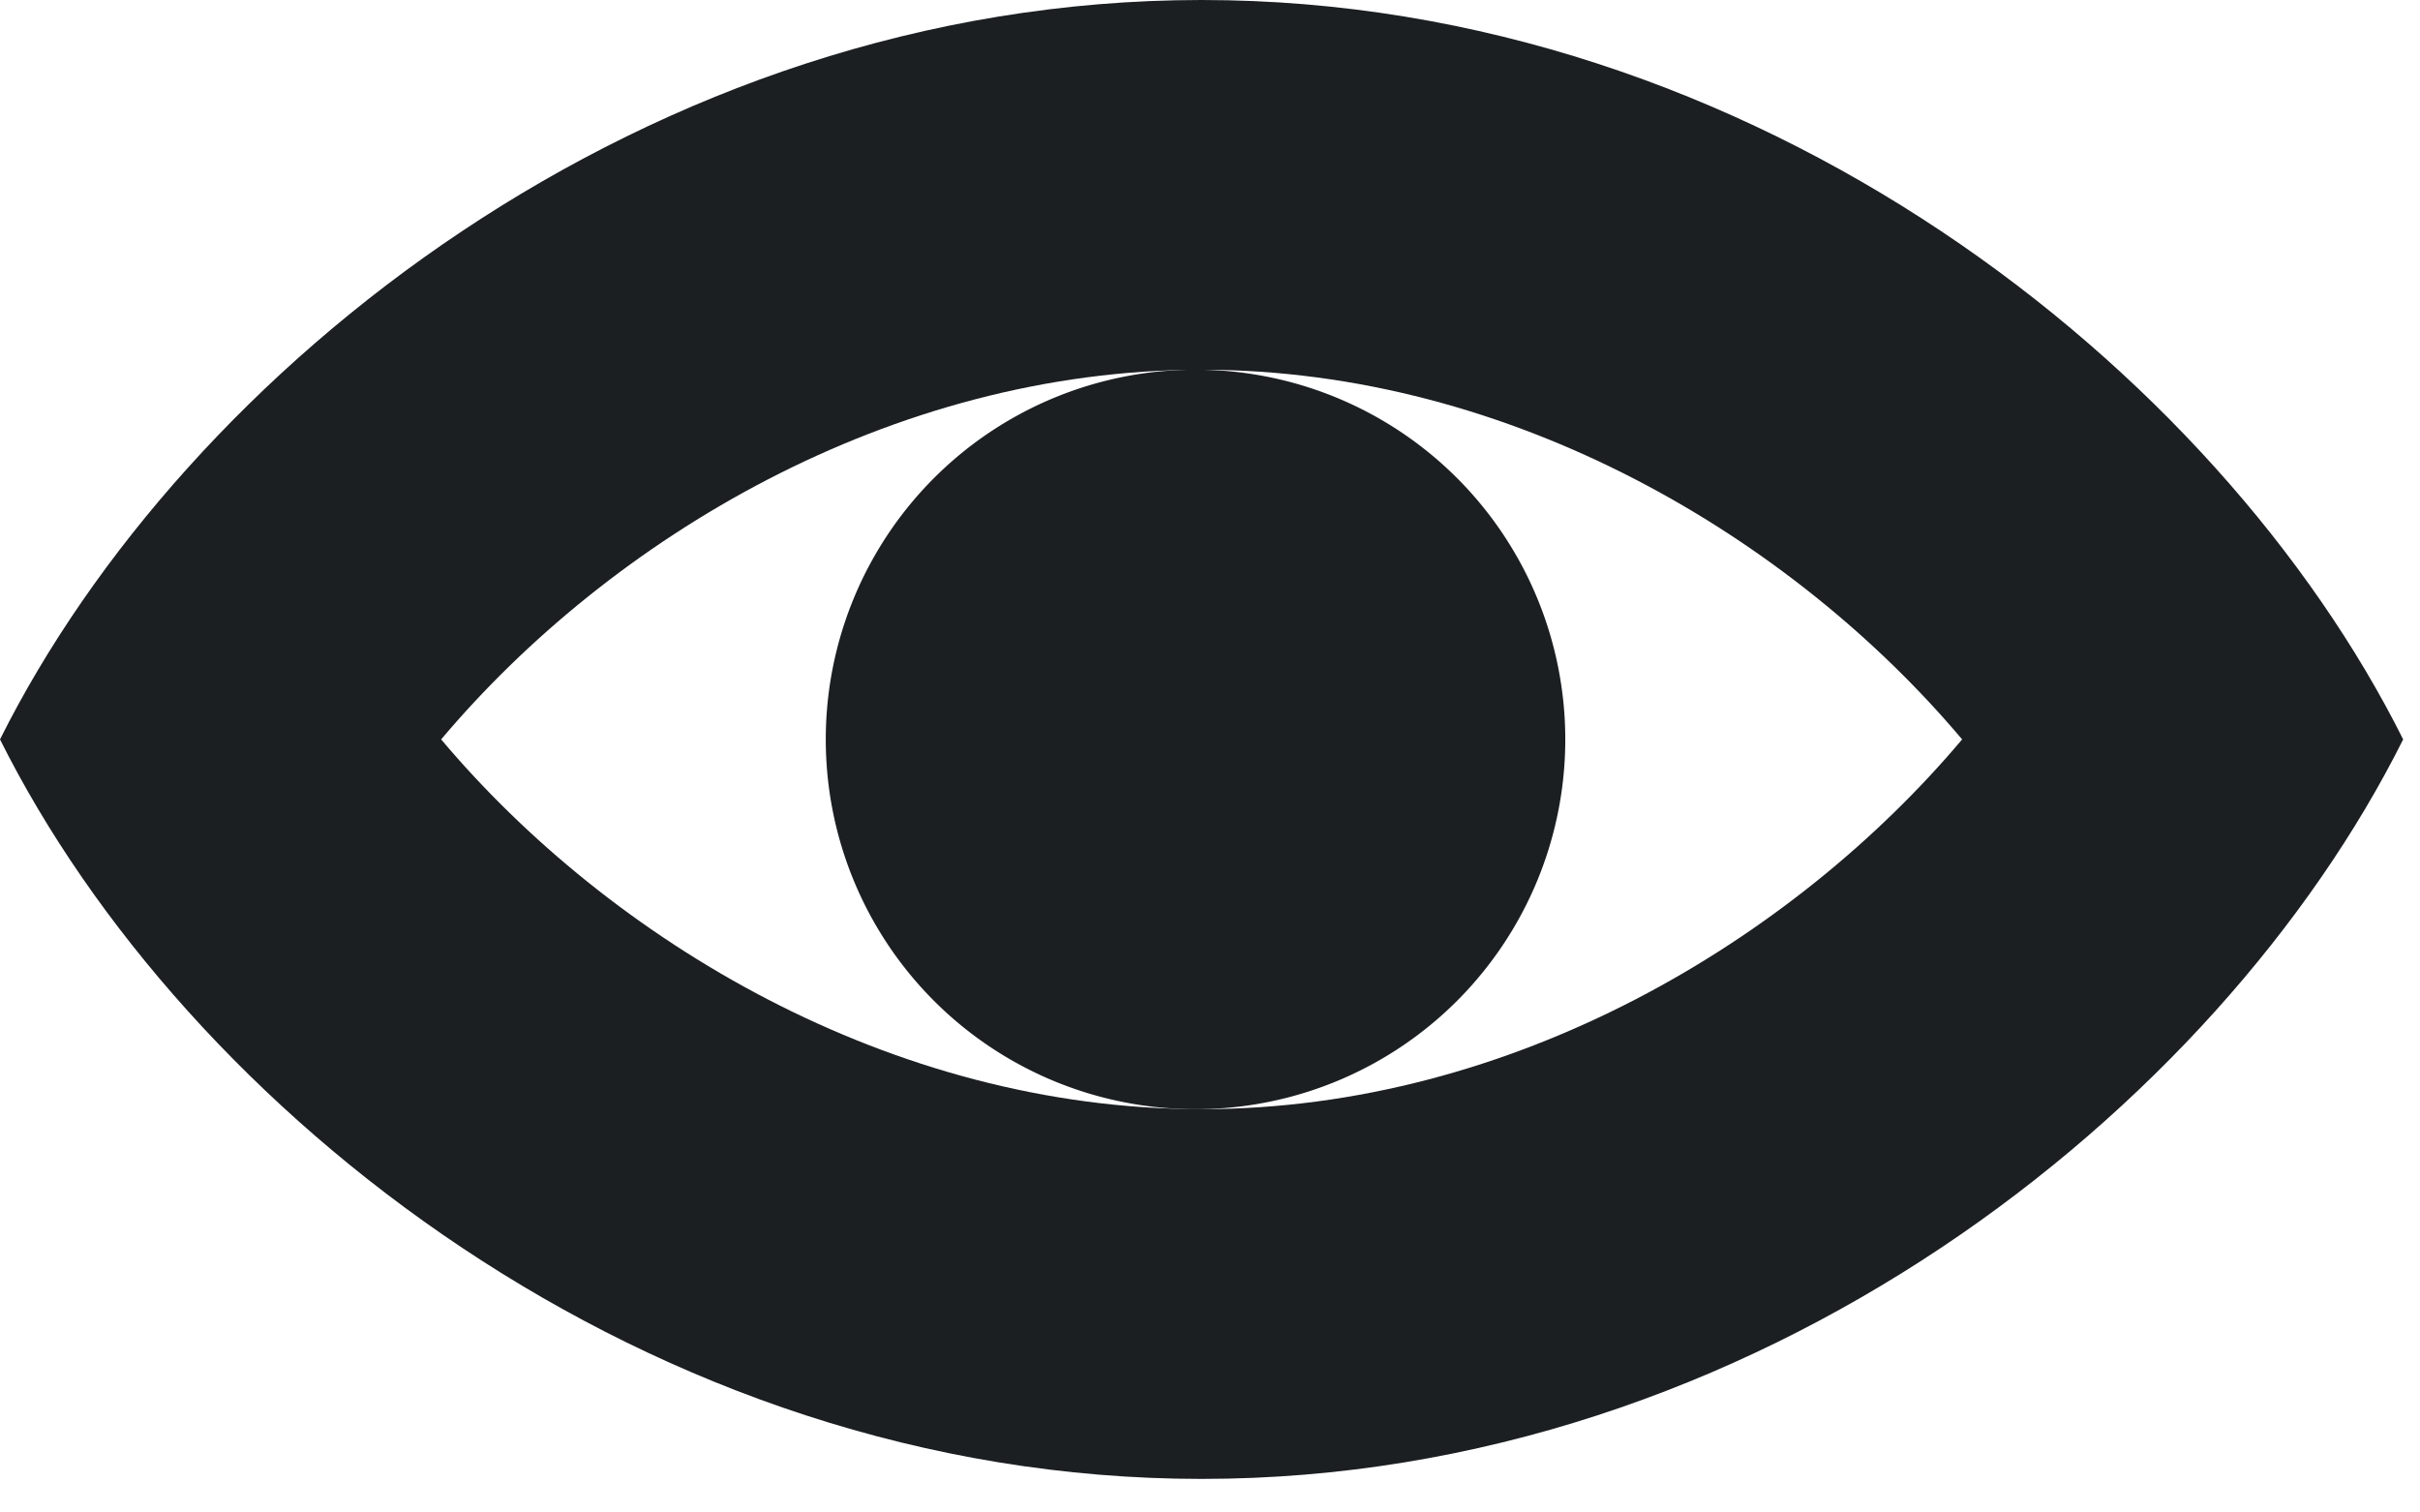 <svg width="24" height="15" viewBox="0 0 24 15" fill="none" xmlns="http://www.w3.org/2000/svg"><path d="M11.917 11a3.667 3.667 0 110-7.333 3.667 3.667 0 010 7.333z" fill="#1B1F22"/><path fill-rule="evenodd" clip-rule="evenodd" d="M23.833 7.333C22 11 17.417 14.667 11.917 14.667S1.833 11 0 7.333C1.833 3.667 6.417 0 11.917 0S22 3.667 23.833 7.333zM11.917 11c3.09 0 5.867-1.679 7.542-3.667-1.675-1.988-4.452-3.666-7.542-3.666S6.05 5.345 4.375 7.333C6.05 9.321 8.827 11 11.917 11z" fill="#1B1F22"/></svg>